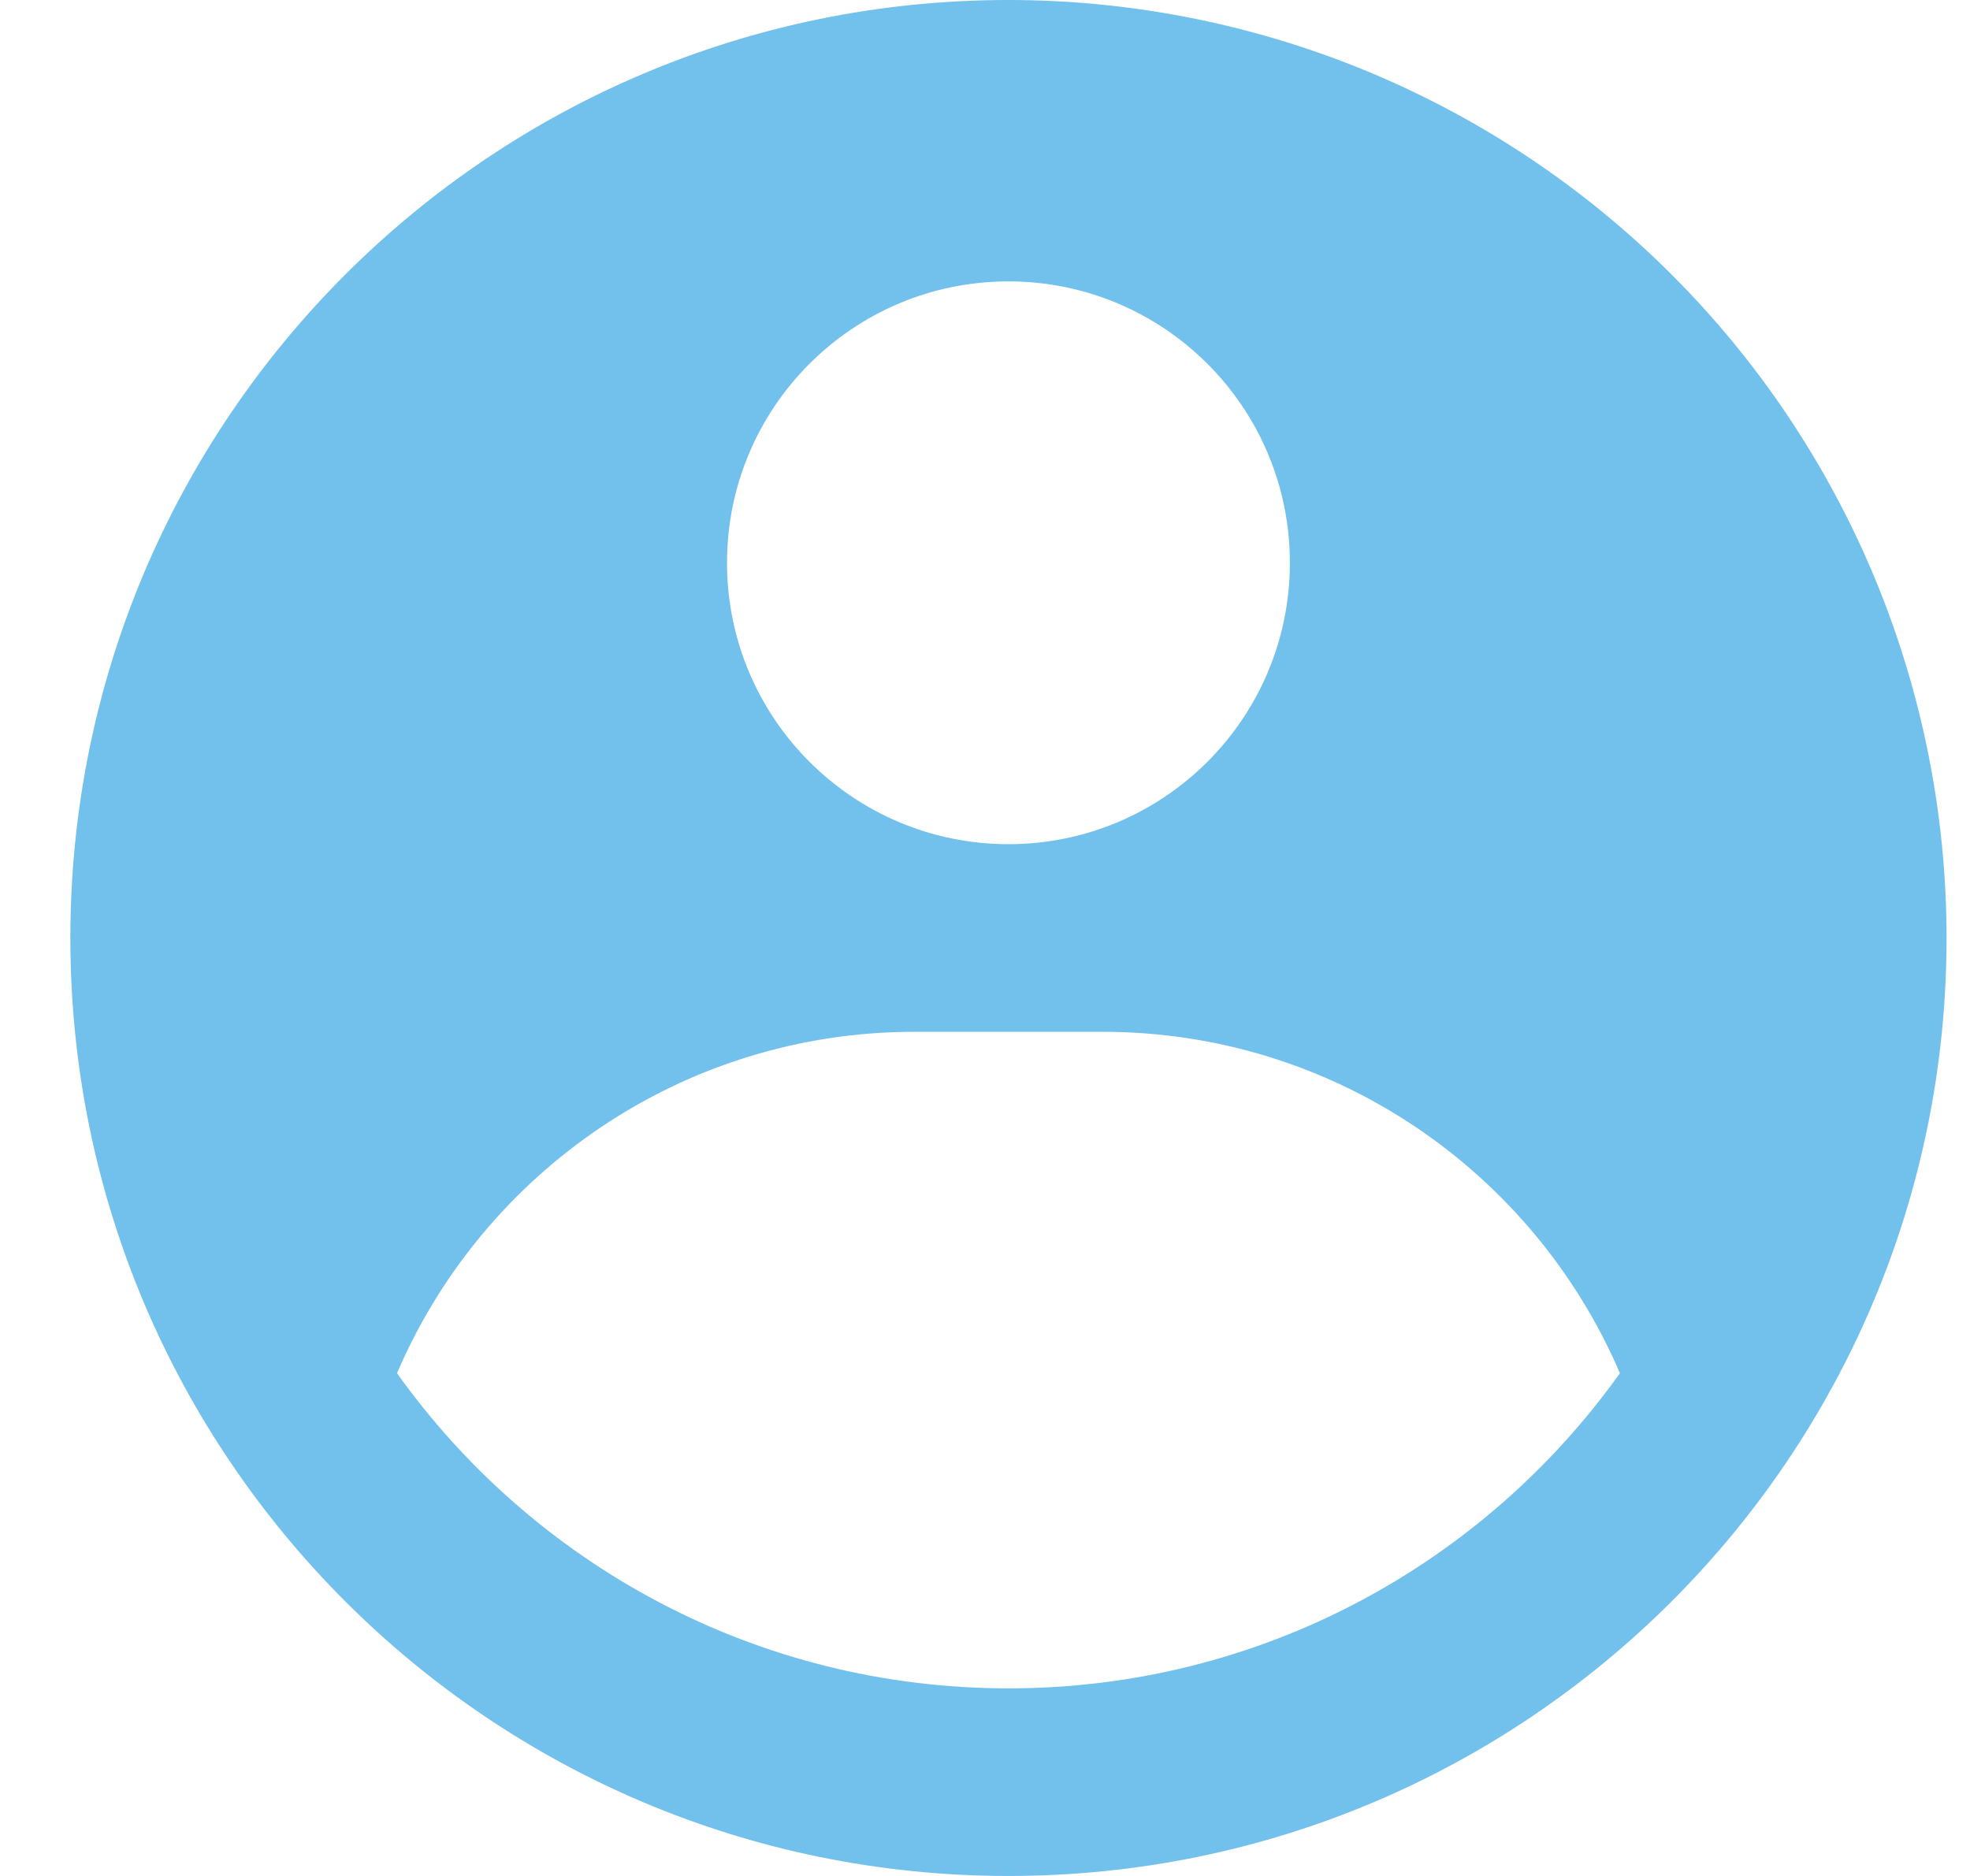 <svg width="21" height="20" viewBox="0 0 21 20" fill="none" xmlns="http://www.w3.org/2000/svg">
<path fill-rule="evenodd" clip-rule="evenodd" d="M10.75 1.09873e-10C12.063 -6.15562e-06 13.364 0.259 14.577 0.761C15.79 1.264 16.892 2 17.821 2.929C18.75 3.857 19.486 4.96 19.989 6.173C20.491 7.386 20.75 8.687 20.75 10C20.75 15.523 16.273 20 10.75 20C5.227 20 0.75 15.523 0.75 10C0.75 4.477 5.227 1.09873e-10 10.75 1.09873e-10ZM11.75 11H9.75C7.274 11 5.149 12.499 4.232 14.64C5.683 16.674 8.061 18 10.75 18C13.438 18 15.817 16.674 17.268 14.64C16.351 12.499 14.226 11 11.75 11ZM10.75 3C9.093 3 7.75 4.343 7.75 6C7.75 7.657 9.093 9 10.75 9C12.407 9 13.75 7.657 13.75 6C13.75 4.343 12.407 3 10.75 3Z" fill="#72C0EC"/>
</svg>
